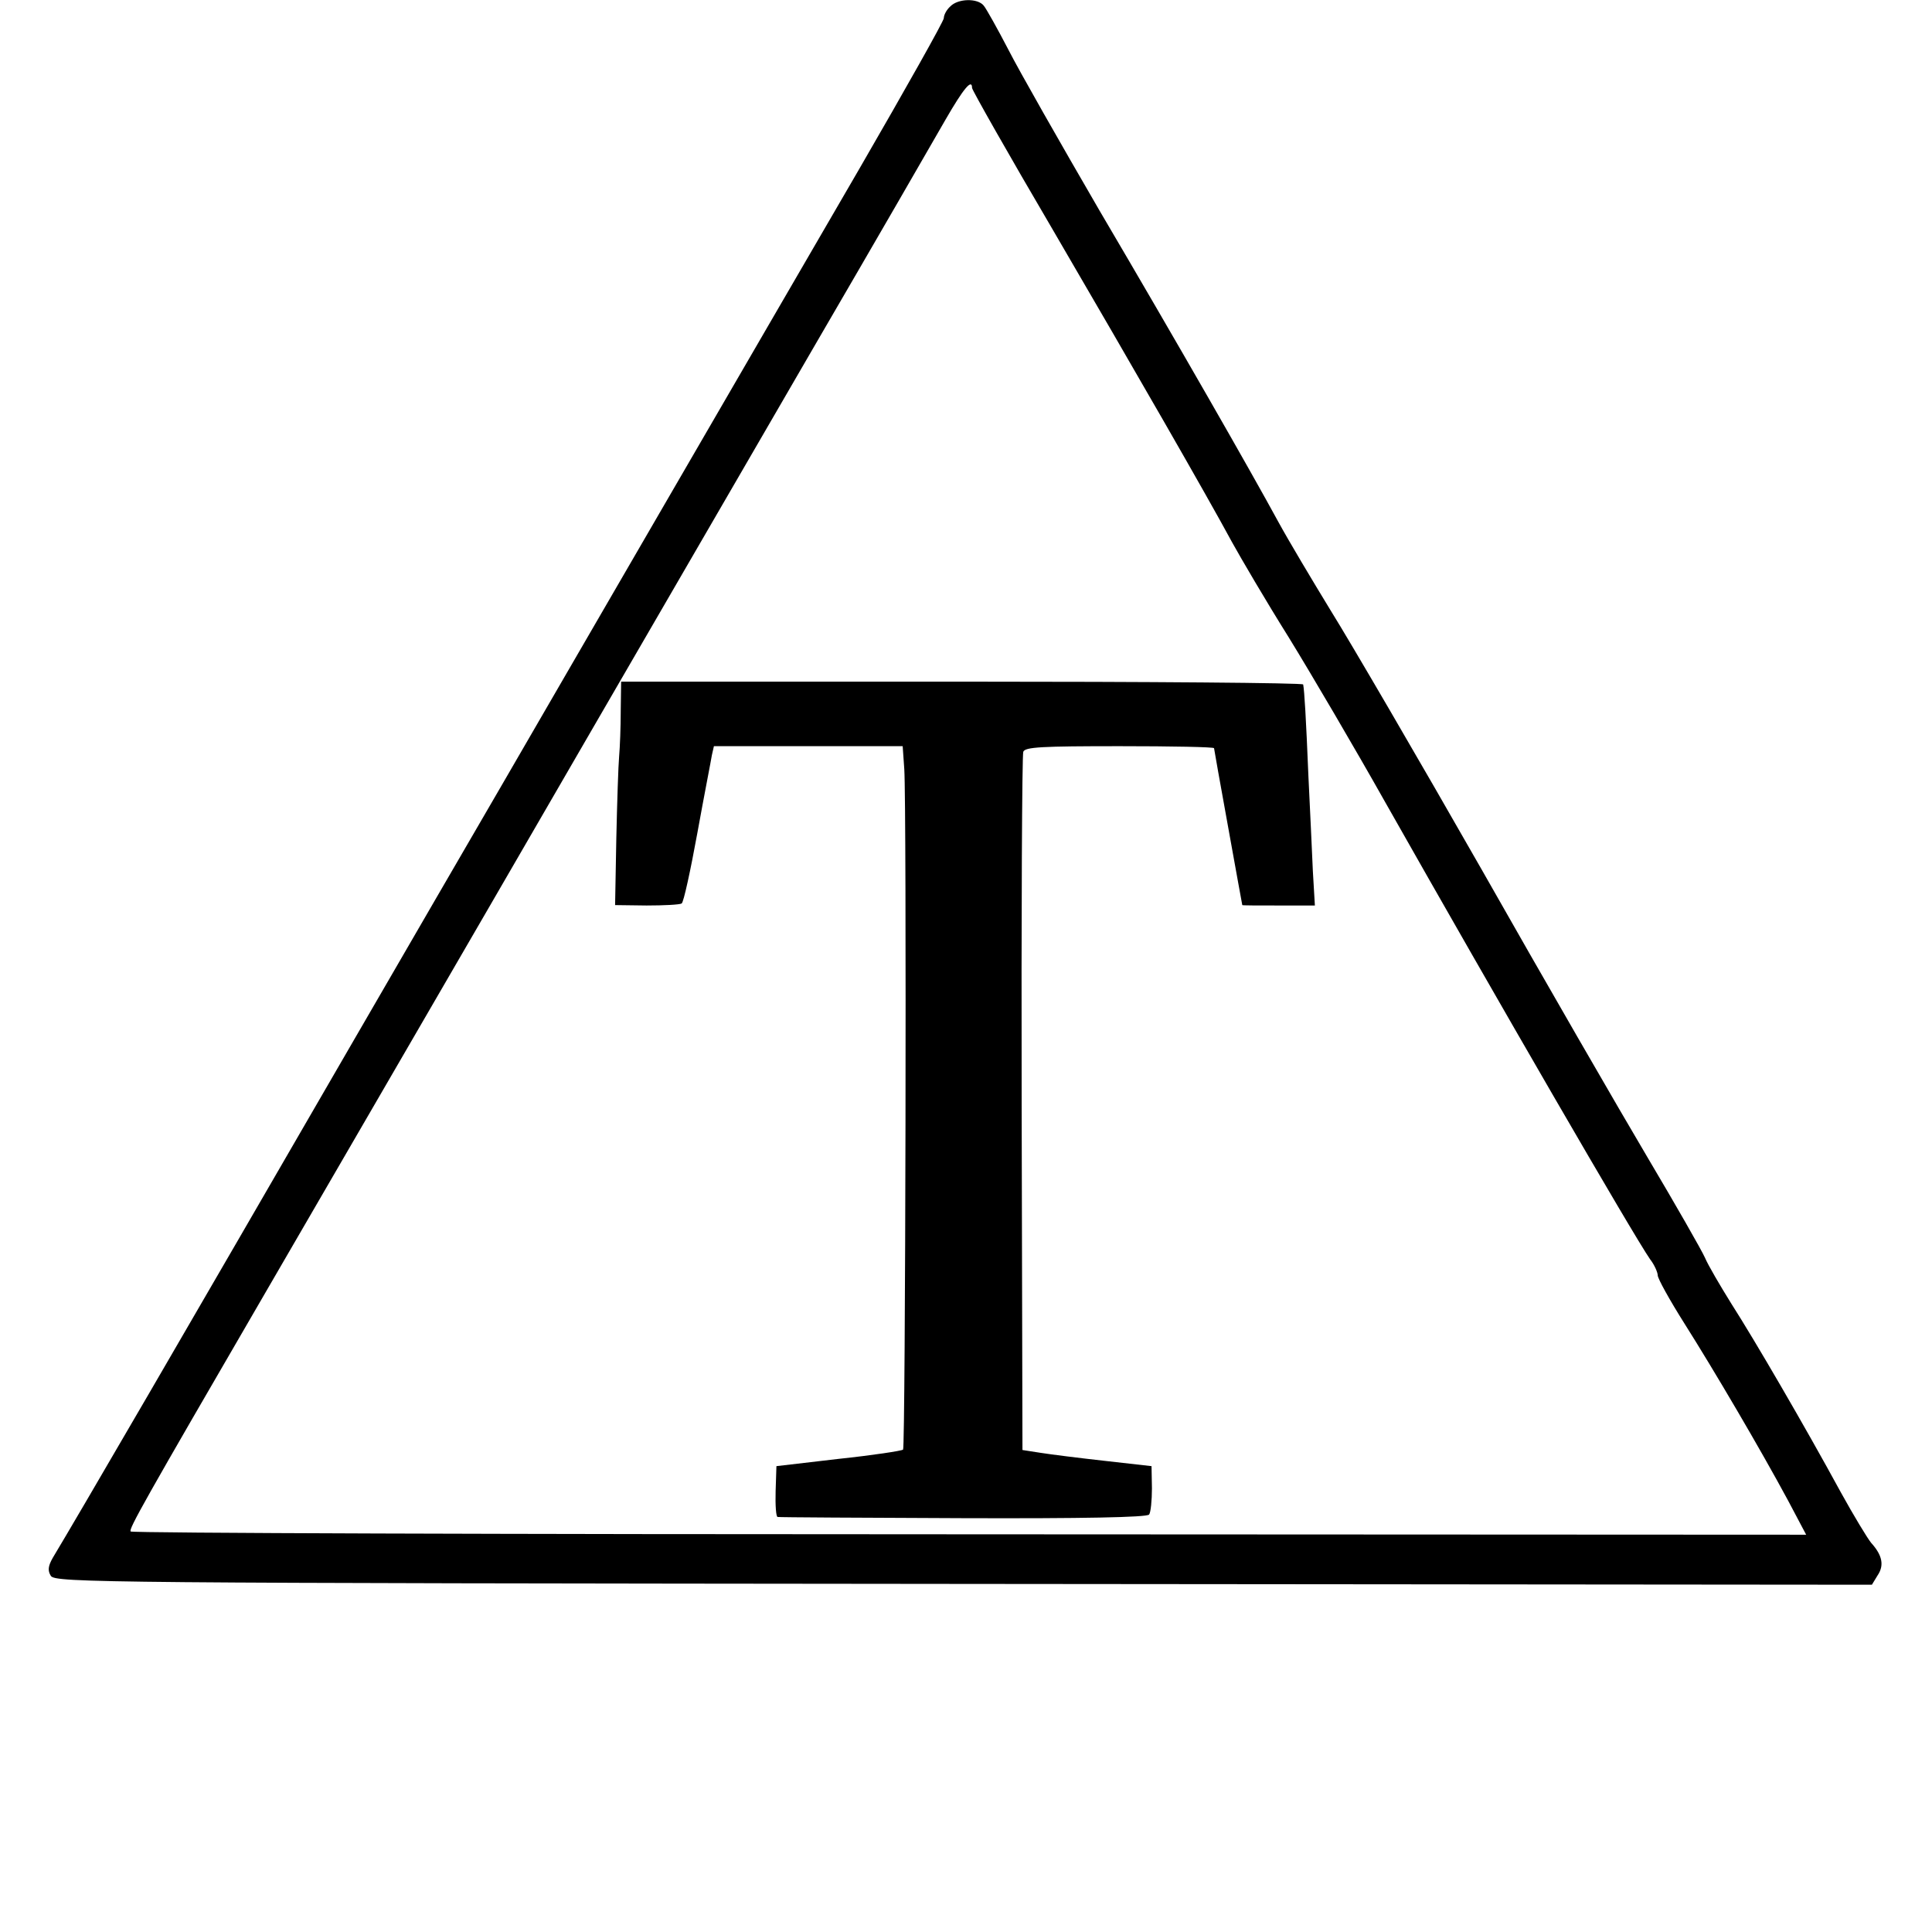 <?xml version="1.0" standalone="no"?>
<!DOCTYPE svg PUBLIC "-//W3C//DTD SVG 20010904//EN"
 "http://www.w3.org/TR/2001/REC-SVG-20010904/DTD/svg10.dtd">
<svg version="1.0" xmlns="http://www.w3.org/2000/svg"
 width="479pt" height="479pt" viewBox="0 0 479 479"
 preserveAspectRatio="xMidYMid meet">
<g transform="translate(0,479) scale(0.1,-0.1)"
fill="#000000" stroke="none">
<path d="M2356 4774 c-9 -8 -16 -21 -16 -29 0 -7 -94 -174 -208 -371 -115
-198 -334 -575 -487 -839 -153 -264 -333 -574 -400 -690 -67 -115 -238 -410
-380 -655 -409 -707 -669 -1154 -734 -1262 -12 -21 -13 -32 -5 -45 11 -17 121
-18 2263 -20 l2252 -2 14 23 c17 25 12 50 -16 81 -9 11 -43 67 -75 125 -91
167 -214 378 -271 467 -28 45 -58 96 -66 115 -8 18 -72 130 -142 248 -70 118
-256 440 -412 715 -157 275 -325 563 -373 640 -47 77 -106 176 -130 220 -69
127 -251 445 -444 773 -97 167 -199 346 -226 399 -27 52 -55 102 -61 109 -15
19 -64 18 -83 -2z m54 -202 c0 -5 90 -164 201 -353 207 -355 378 -652 444
-774 21 -38 83 -144 140 -235 56 -91 164 -275 240 -410 278 -491 615 -1073
656 -1132 11 -14 19 -33 19 -40 0 -8 30 -62 66 -119 74 -117 188 -311 257
-439 l45 -85 -2074 1 c-1141 0 -2077 3 -2080 7 -6 5 33 74 331 587 172 296
488 841 560 965 56 97 365 630 803 1385 152 261 298 514 326 563 45 78 66 103
66 79z"/>
<path d="M1539 3028 c0 -40 -2 -91 -4 -113 -2 -22 -5 -114 -7 -205 l-3 -164
78 -1 c43 0 82 2 87 5 5 3 22 82 39 175 17 94 34 180 36 193 l5 22 234 0 234
0 4 -57 c6 -94 3 -1681 -3 -1687 -3 -3 -75 -14 -160 -23 l-154 -18 -2 -62 c-1
-35 1 -64 5 -64 4 -1 211 -2 460 -3 294 -1 456 2 461 9 4 5 7 35 7 65 l-1 55
-115 13 c-63 7 -135 16 -160 20 l-45 7 -2 858 c-1 472 1 865 4 873 4 12 46 14
239 14 129 0 234 -2 234 -5 0 -2 16 -91 35 -196 19 -106 35 -193 35 -193 0 -1
40 -1 90 -1 l90 0 -5 85 c-2 47 -7 153 -11 235 -6 146 -10 212 -13 228 0 4
-381 7 -846 7 l-845 0 -1 -72z"/>
</g>
</svg>
